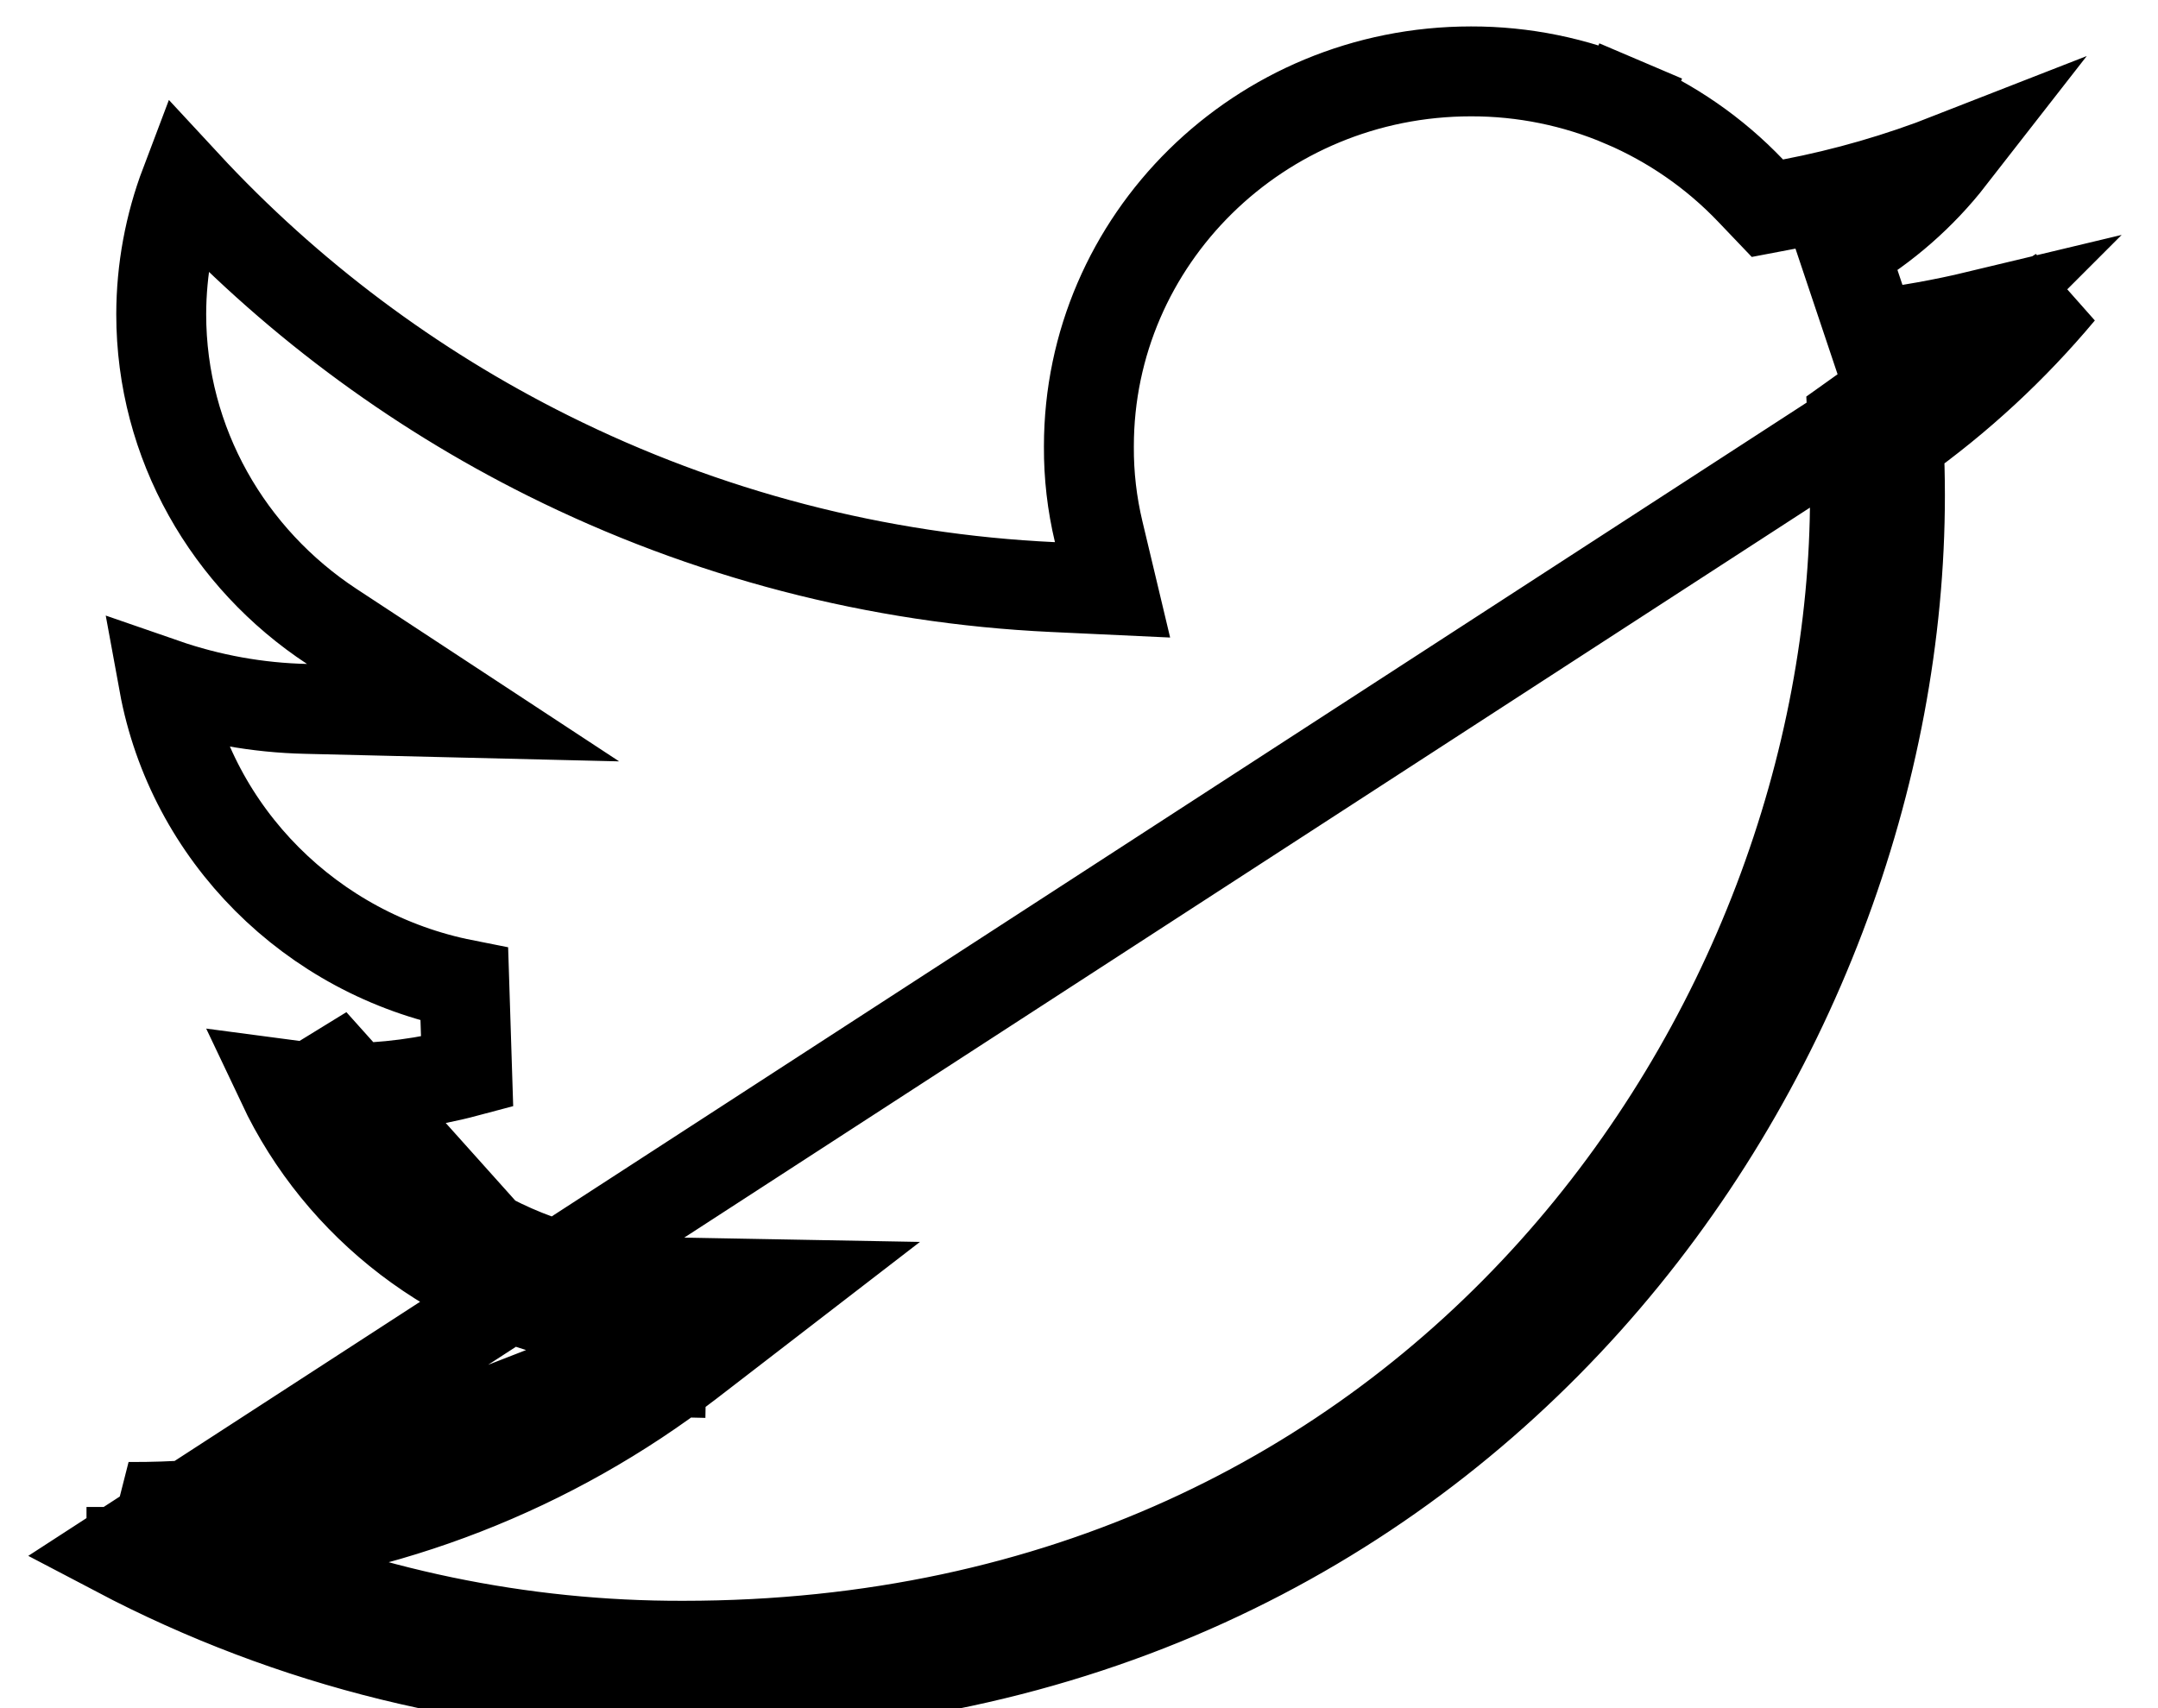 <svg width="24" height="19" viewBox="0 0 24 19" fill="none" xmlns="http://www.w3.org/2000/svg">
<path d="M6.725 15.213C5.163 16.226 3.335 16.767 1.462 16.762M6.725 15.213L1.461 17.262C1.461 17.262 1.461 17.262 1.461 17.262C1.768 17.263 2.074 17.25 2.378 17.223M6.725 15.213C6.931 15.241 7.141 15.258 7.354 15.262L7.363 14.762L7.058 14.366C6.912 14.478 6.762 14.586 6.61 14.689C5.066 14.418 3.779 13.416 3.138 12.059C3.332 12.085 3.527 12.1 3.723 12.103M6.725 15.213L3.48 11.592C3.549 11.769 3.631 11.939 3.723 12.103M1.462 16.762C1.451 16.762 1.441 16.762 1.43 16.762C1.441 16.768 1.451 16.774 1.462 16.779L1.462 16.762ZM1.462 16.762L1.462 16.779C1.762 16.939 2.067 17.087 2.378 17.223M2.378 17.223C4.017 17.939 5.795 18.311 7.599 18.306L7.6 18.306C16.024 18.306 20.63 11.462 20.63 5.51C20.63 5.316 20.625 5.122 20.616 4.932L20.602 4.659L20.825 4.5C21.243 4.203 21.634 3.872 21.994 3.511C21.606 3.604 21.213 3.674 20.816 3.722L20.505 2.794C20.967 2.523 21.37 2.169 21.694 1.753C21.122 1.977 20.529 2.149 19.924 2.265L19.656 2.316L19.468 2.119C19.067 1.699 18.585 1.366 18.051 1.138L18.247 0.678L18.051 1.138C17.517 0.91 16.942 0.793 16.361 0.794L16.36 0.794C14.003 0.794 12.11 2.67 12.11 4.965V4.968C12.108 5.287 12.145 5.605 12.219 5.915L12.373 6.561L11.709 6.53C9.757 6.439 7.846 5.941 6.097 5.069C4.578 4.312 3.21 3.286 2.06 2.044C1.885 2.506 1.794 2.997 1.793 3.495C1.793 4.936 2.545 6.215 3.69 6.968L5.15 7.927L3.404 7.885C2.863 7.873 2.33 7.776 1.822 7.6C2.129 9.278 3.46 10.613 5.164 10.95L5.195 11.923C4.745 12.043 4.281 12.104 3.815 12.104M2.378 17.223C4.296 17.054 6.133 16.34 7.668 15.158L8.797 14.288L7.372 14.262C5.797 14.233 4.434 13.366 3.723 12.103M3.723 12.103C3.754 12.104 3.785 12.104 3.815 12.104M3.815 12.104C3.816 12.104 3.816 12.104 3.816 12.104L3.815 11.604L3.815 12.104ZM1.303 17.261C3.24 18.279 5.401 18.812 7.6 18.806C16.35 18.806 21.13 11.686 21.13 5.51C21.13 5.308 21.125 5.105 21.115 4.908C21.785 4.432 22.389 3.872 22.914 3.244L1.303 17.261Z" stroke="black"/>
</svg>
